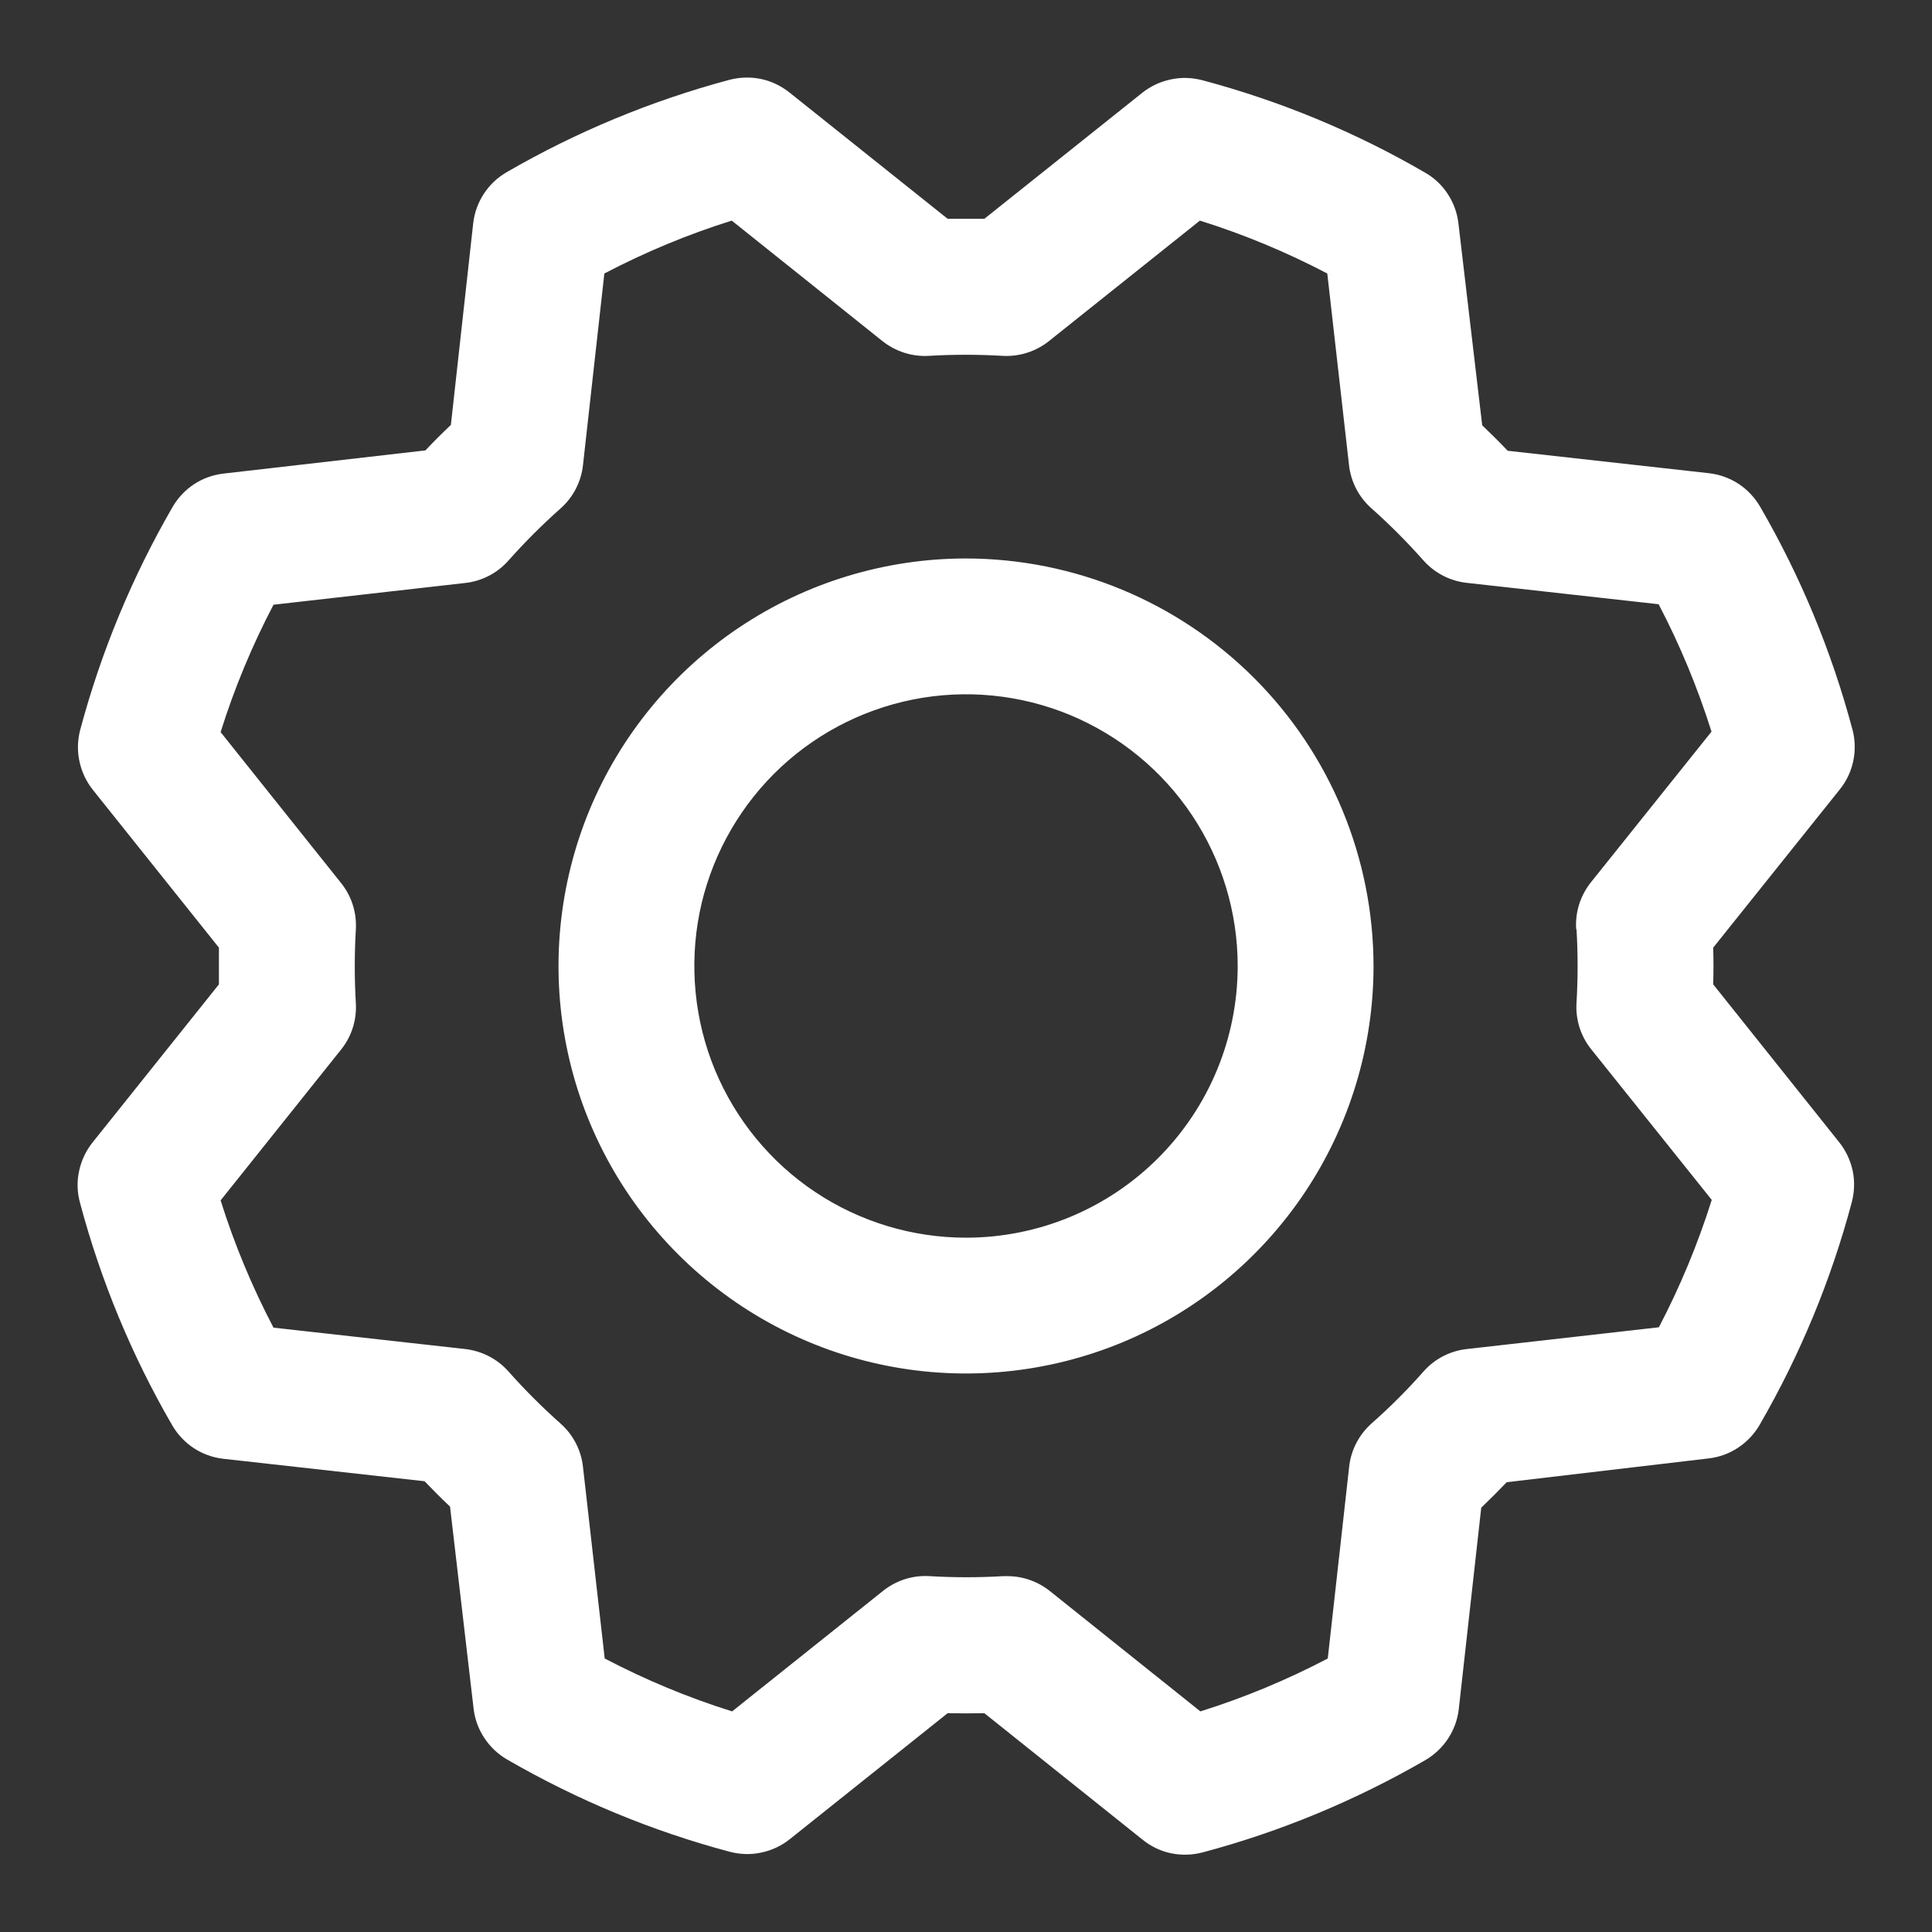 <svg width="16" height="16" viewBox="0 0 16 16" fill="none" xmlns="http://www.w3.org/2000/svg">
<rect x="0" y="0" width="16" height="16" fill="#333333" stroke="none"/>
<path d="M8 4.625C7.333 4.625 6.68 4.823 6.125 5.194C5.57 5.565 5.138 6.092 4.882 6.708C4.627 7.325 4.56 8.004 4.69 8.658C4.82 9.313 5.142 9.914 5.614 10.386C6.086 10.858 6.687 11.18 7.342 11.31C7.996 11.44 8.675 11.373 9.292 11.118C9.908 10.863 10.435 10.43 10.806 9.875C11.177 9.32 11.375 8.667 11.375 8C11.374 7.105 11.018 6.247 10.386 5.615C9.753 4.982 8.895 4.626 8 4.625ZM8 10.25C7.555 10.25 7.12 10.118 6.75 9.871C6.38 9.624 6.092 9.272 5.921 8.861C5.751 8.45 5.707 7.997 5.793 7.561C5.88 7.125 6.095 6.724 6.409 6.409C6.724 6.094 7.125 5.88 7.561 5.793C7.998 5.706 8.45 5.751 8.861 5.921C9.272 6.092 9.624 6.38 9.871 6.75C10.118 7.12 10.25 7.555 10.25 8C10.25 8.597 10.013 9.169 9.591 9.591C9.169 10.013 8.597 10.25 8 10.25ZM14.188 8.152C14.191 8.051 14.191 7.949 14.188 7.848L15.237 6.537C15.292 6.469 15.33 6.388 15.348 6.302C15.366 6.215 15.364 6.126 15.341 6.041C15.169 5.395 14.912 4.774 14.576 4.195C14.532 4.12 14.471 4.055 14.398 4.007C14.324 3.959 14.241 3.929 14.154 3.919L12.486 3.733C12.417 3.66 12.346 3.59 12.275 3.522L12.078 1.85C12.068 1.763 12.038 1.68 11.99 1.607C11.942 1.533 11.877 1.472 11.801 1.429C11.223 1.093 10.602 0.836 9.956 0.664C9.87 0.642 9.781 0.639 9.695 0.658C9.609 0.676 9.528 0.714 9.459 0.769L8.152 1.812C8.051 1.812 7.95 1.812 7.848 1.812L6.538 0.766C6.469 0.711 6.388 0.672 6.302 0.654C6.216 0.636 6.126 0.639 6.041 0.661C5.395 0.834 4.774 1.091 4.196 1.426C4.12 1.47 4.055 1.531 4.007 1.605C3.959 1.678 3.929 1.761 3.919 1.848L3.734 3.519C3.66 3.589 3.59 3.659 3.523 3.73L1.851 3.922C1.764 3.932 1.68 3.962 1.607 4.01C1.534 4.058 1.473 4.123 1.429 4.199C1.094 4.778 0.837 5.398 0.664 6.045C0.642 6.13 0.639 6.219 0.658 6.305C0.676 6.391 0.714 6.472 0.769 6.541L1.813 7.848C1.813 7.949 1.813 8.051 1.813 8.152L0.766 9.462C0.711 9.531 0.673 9.612 0.655 9.698C0.636 9.784 0.639 9.874 0.662 9.959C0.834 10.605 1.091 11.226 1.427 11.805C1.471 11.88 1.532 11.945 1.605 11.993C1.678 12.041 1.762 12.071 1.849 12.081L3.516 12.267C3.586 12.34 3.656 12.41 3.727 12.477L3.922 14.149C3.932 14.236 3.962 14.32 4.011 14.393C4.059 14.466 4.123 14.527 4.199 14.571C4.778 14.906 5.398 15.164 6.045 15.336C6.13 15.358 6.219 15.361 6.305 15.342C6.392 15.324 6.472 15.286 6.541 15.231L7.848 14.188C7.95 14.19 8.051 14.19 8.152 14.188L9.463 15.236C9.531 15.291 9.612 15.33 9.698 15.348C9.785 15.366 9.874 15.363 9.959 15.341C10.605 15.169 11.226 14.911 11.805 14.576C11.88 14.532 11.945 14.471 11.993 14.397C12.041 14.324 12.071 14.241 12.081 14.154L12.267 12.486C12.34 12.416 12.41 12.346 12.478 12.275L14.15 12.078C14.237 12.068 14.32 12.038 14.393 11.99C14.467 11.941 14.528 11.877 14.572 11.801C14.907 11.222 15.164 10.602 15.336 9.955C15.358 9.87 15.361 9.781 15.343 9.695C15.324 9.608 15.286 9.528 15.231 9.459L14.188 8.152ZM13.056 7.695C13.068 7.898 13.068 8.102 13.056 8.305C13.047 8.444 13.091 8.582 13.178 8.69L14.176 9.937C14.061 10.301 13.915 10.654 13.738 10.992L12.149 11.172C12.01 11.187 11.882 11.253 11.79 11.357C11.655 11.51 11.511 11.654 11.358 11.789C11.254 11.882 11.188 12.009 11.173 12.148L10.996 13.735C10.658 13.912 10.305 14.059 9.941 14.173L8.694 13.176C8.594 13.096 8.47 13.053 8.343 13.053H8.309C8.106 13.065 7.902 13.065 7.699 13.053C7.559 13.044 7.422 13.088 7.313 13.175L6.063 14.173C5.699 14.059 5.346 13.912 5.008 13.735L4.828 12.148C4.813 12.01 4.747 11.882 4.643 11.79C4.491 11.655 4.346 11.51 4.211 11.358C4.119 11.254 3.991 11.188 3.852 11.172L2.265 10.995C2.088 10.657 1.941 10.305 1.827 9.941L2.824 8.693C2.912 8.584 2.955 8.447 2.947 8.308C2.935 8.105 2.935 7.901 2.947 7.698C2.955 7.558 2.912 7.421 2.824 7.312L1.827 6.063C1.941 5.699 2.088 5.346 2.265 5.008L3.852 4.828C3.99 4.813 4.118 4.747 4.21 4.643C4.346 4.49 4.49 4.346 4.642 4.211C4.747 4.118 4.813 3.99 4.828 3.852L5.005 2.265C5.343 2.088 5.696 1.941 6.06 1.827L7.307 2.824C7.416 2.911 7.553 2.955 7.692 2.947C7.895 2.935 8.099 2.935 8.303 2.947C8.442 2.955 8.579 2.911 8.688 2.824L9.937 1.827C10.301 1.941 10.654 2.088 10.992 2.265L11.172 3.852C11.187 3.99 11.254 4.118 11.358 4.21C11.51 4.345 11.654 4.49 11.789 4.642C11.882 4.746 12.009 4.812 12.148 4.827L13.736 5.004C13.913 5.342 14.059 5.695 14.174 6.059L13.176 7.306C13.088 7.416 13.044 7.554 13.053 7.695H13.056Z" fill="white"/>
</svg>
